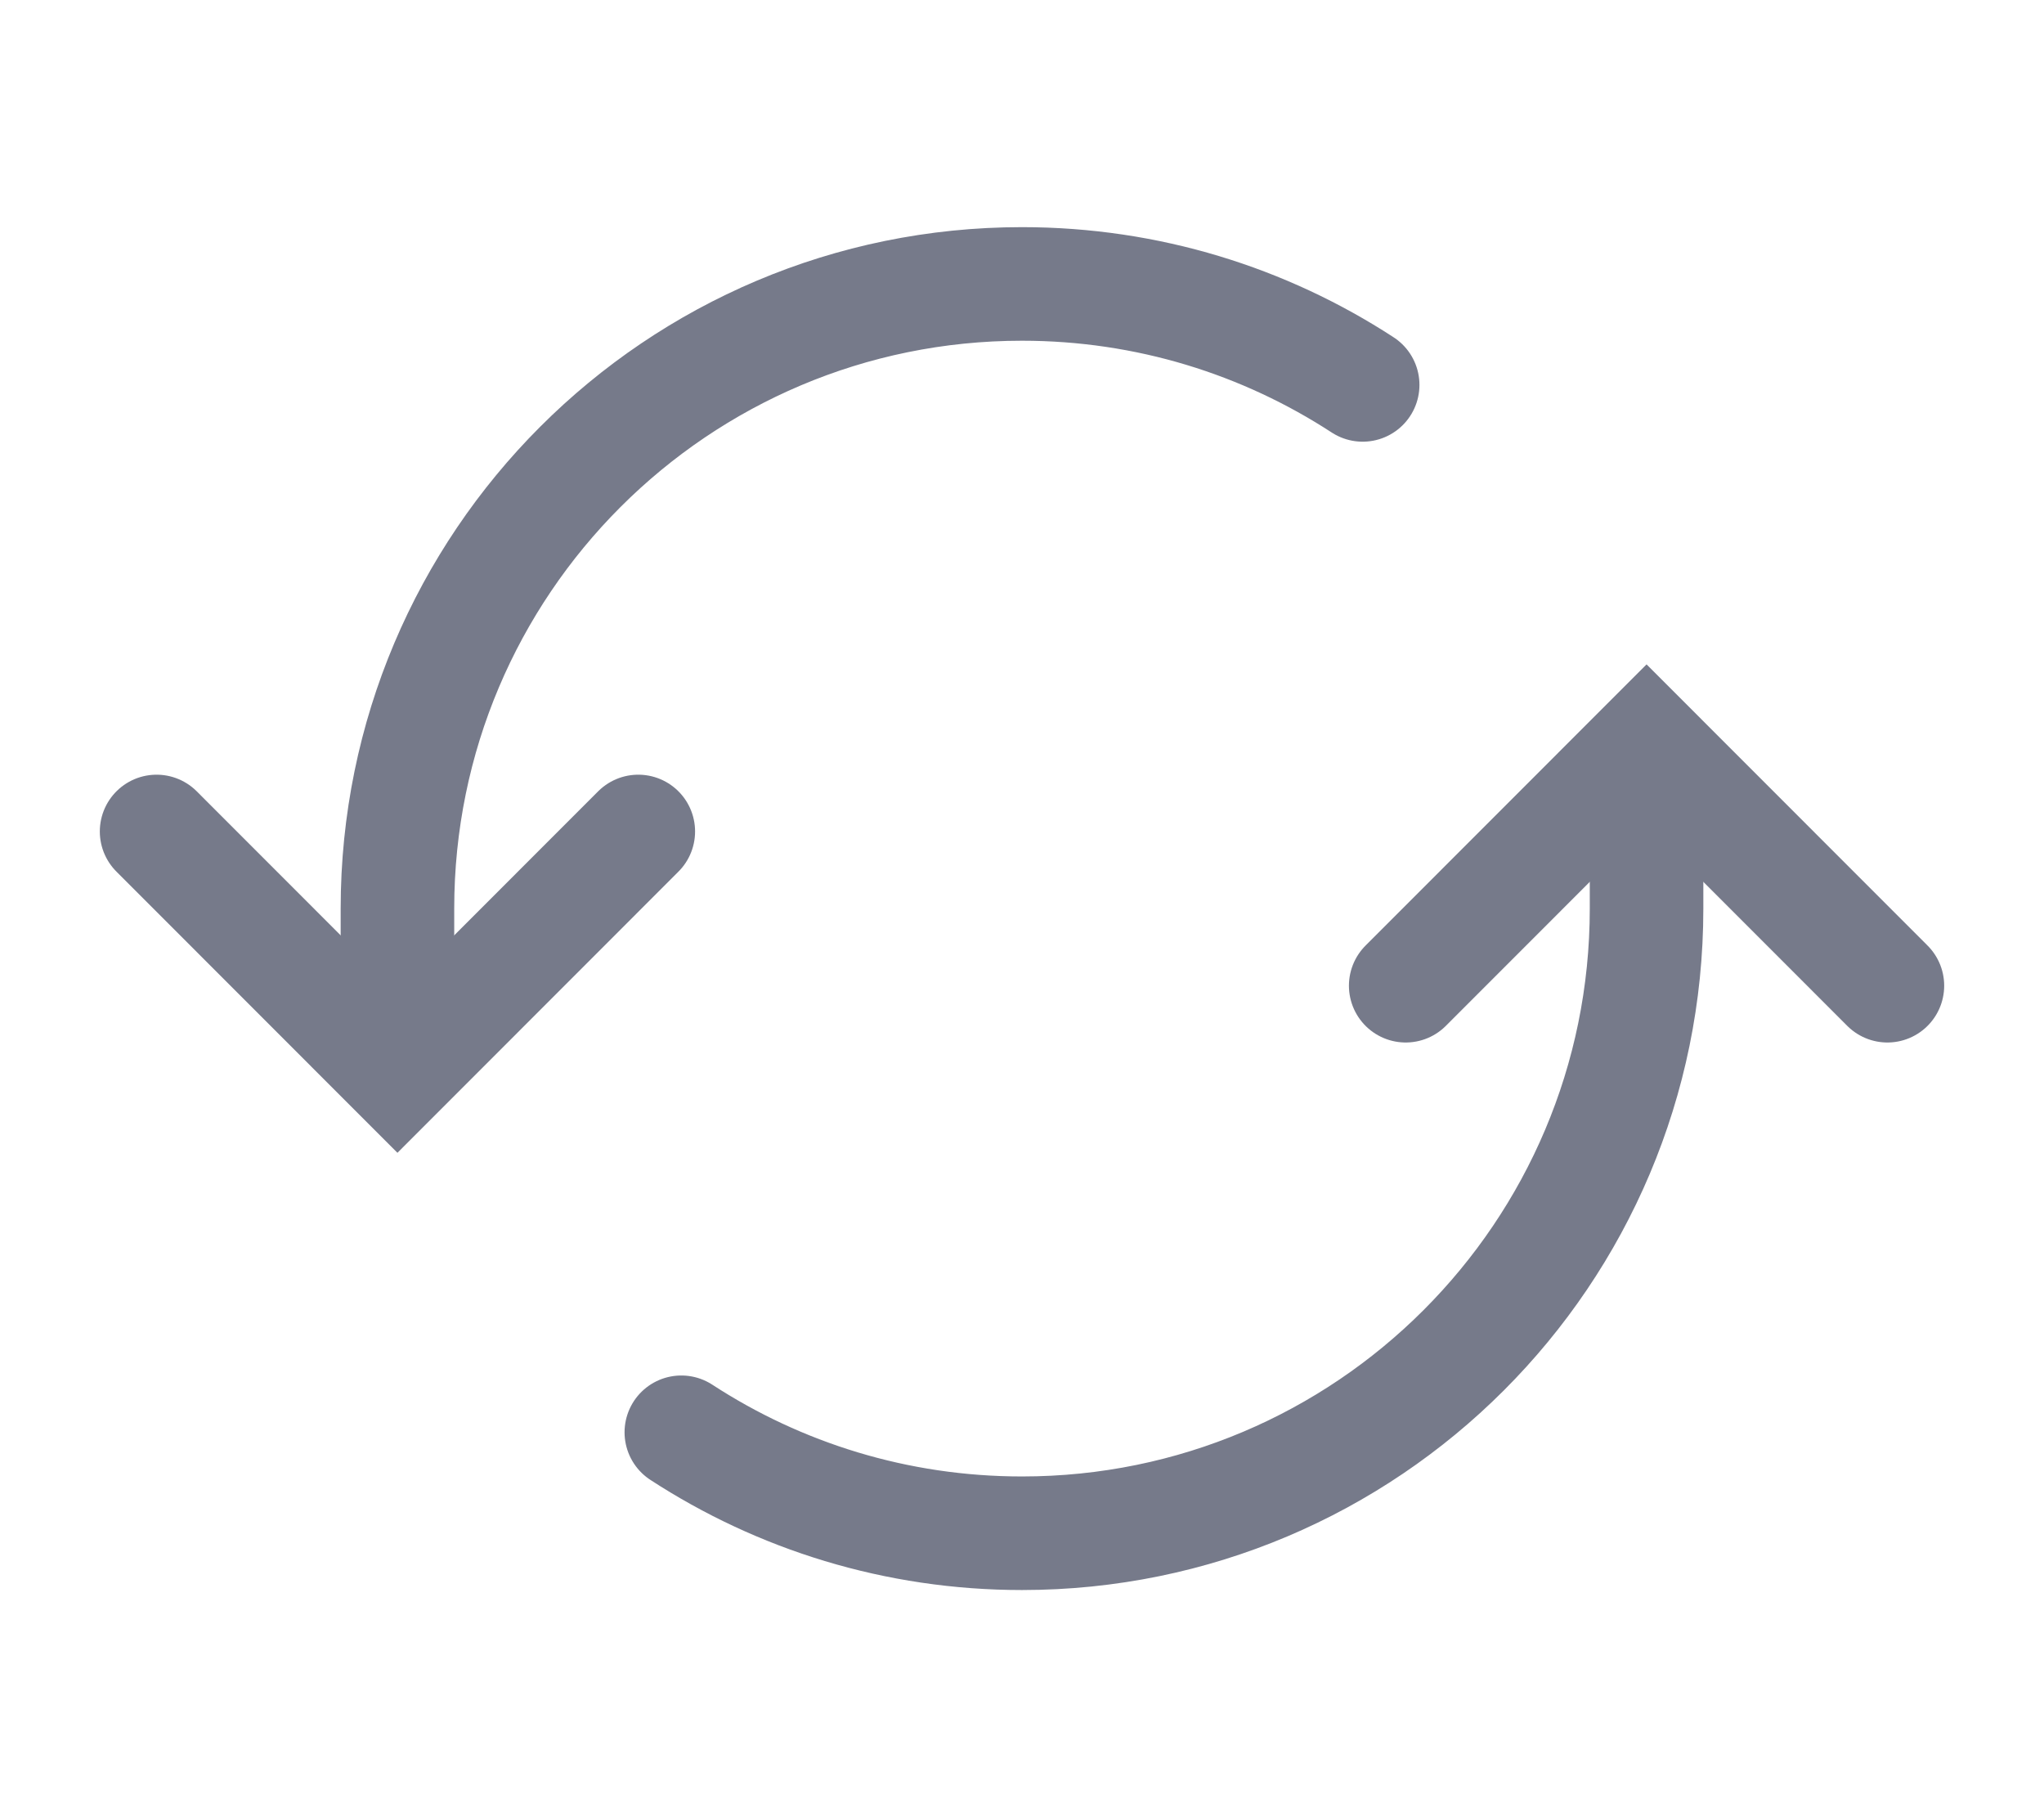 <!-- Copyright 2000-2022 JetBrains s.r.o. and contributors. Use of this source code is governed by the Apache 2.0 license. -->

<svg width="18" height="16" viewBox="0 0 18 16" fill="none" xmlns="http://www.w3.org/2000/svg">
<path d="M3.5 9V8C3.5 4.962 5.962 2.5 9 2.5C10.107 2.5 11.137 2.827 12 3.389" stroke="#767A8A" stroke-linecap="round"/>
<path d="M6 12.611C6.863 13.173 7.893 13.5 9 13.5C12.038 13.5 14.5 11.038 14.5 8V7" stroke="#767A8A" stroke-linecap="round"/>
<path d="M1.379 7.321L3.5 9.443L5.621 7.321" stroke="#767A8A" stroke-linecap="round"/>
<path d="M12.379 8.679L14.5 6.557L16.621 8.679" stroke="#767A8A" stroke-linecap="round"/>
</svg>
